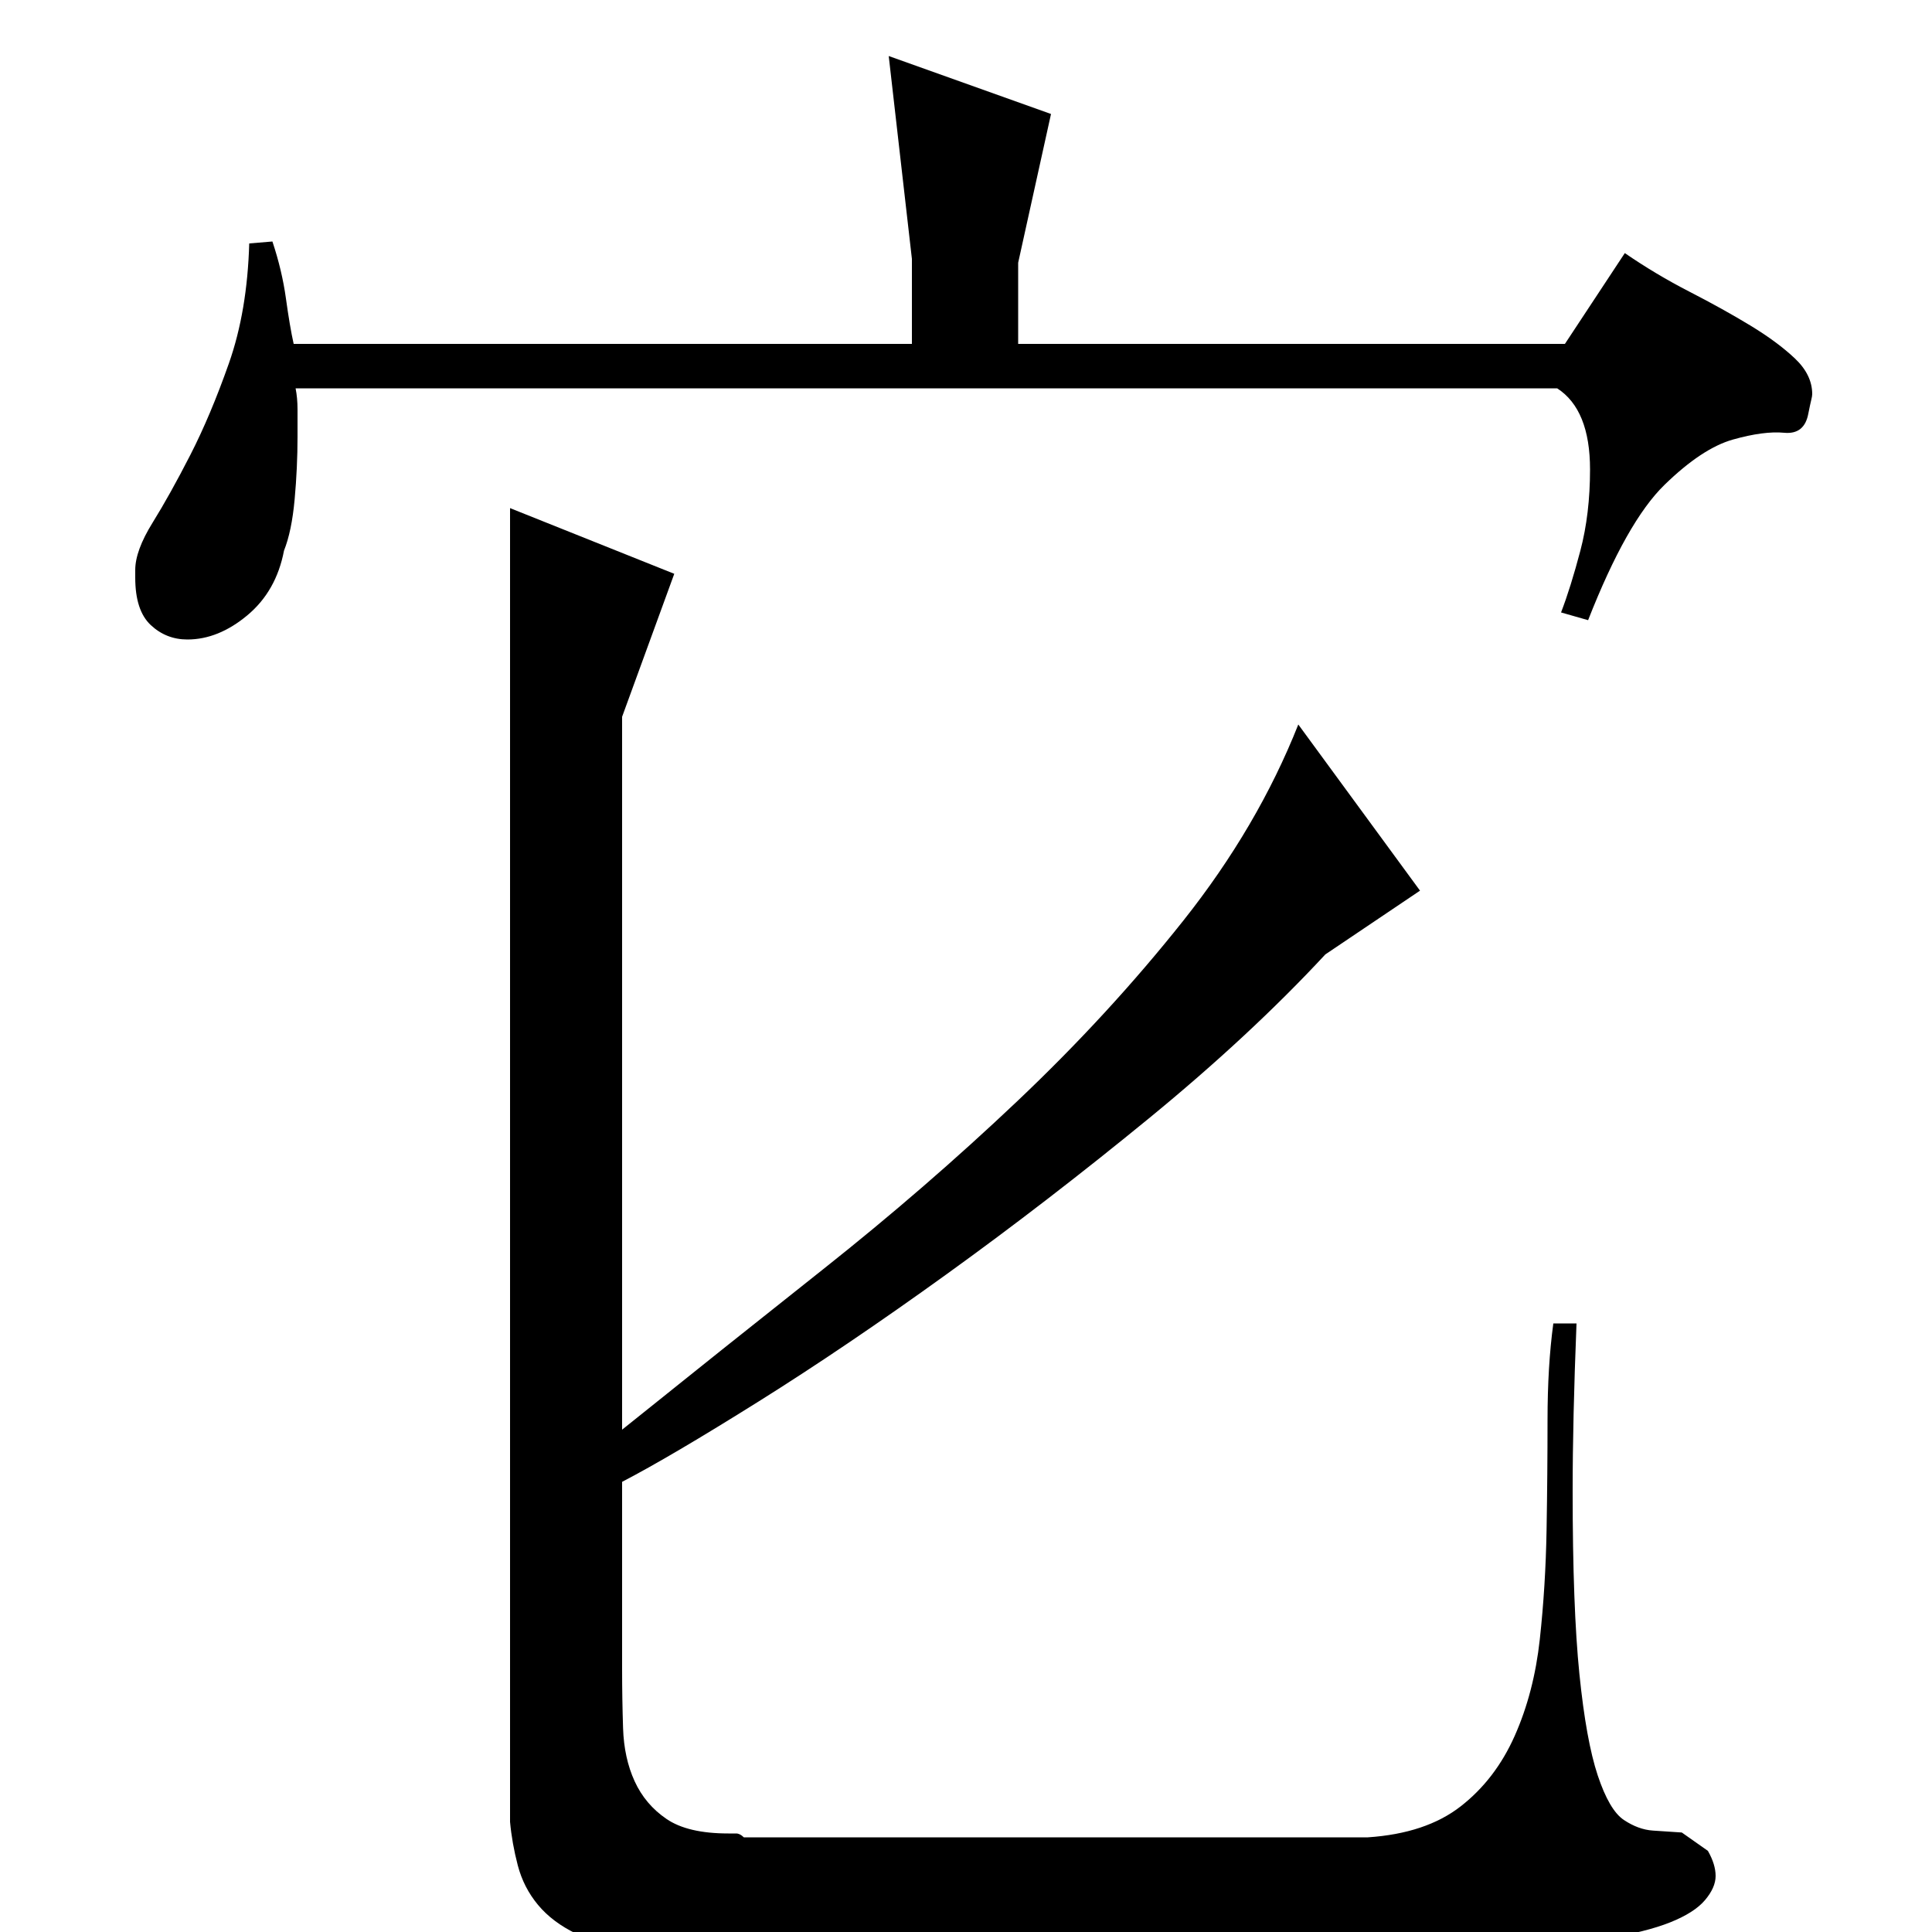 <?xml version="1.0" standalone="no"?>
<!DOCTYPE svg PUBLIC "-//W3C//DTD SVG 1.1//EN" "http://www.w3.org/Graphics/SVG/1.1/DTD/svg11.dtd" >
<svg xmlns="http://www.w3.org/2000/svg" xmlns:xlink="http://www.w3.org/1999/xlink" version="1.1" viewBox="0 -200 1000 1000">
  <g transform="matrix(1 0 0 -1 0 800)">
   <path fill="currentColor"
d="M322 136q0 -15 0.5 -30.5t6 -27.5t16.5 -19.5t32 -7.5h4q2 0 4 -2h323q30 2 48 16t28 36.5t13 50t3.5 56.5t0.5 57t3 50h12q-1 -25 -1.5 -46.5t-0.5 -40.5q0 -60 3.5 -94.5t9.5 -52.5t13.5 -23t15 -5.5l15 -1t13.5 -9.5q4 -7 4 -13t-5.5 -12.5t-18 -11.5t-34 -8.5
t-54.5 -3.5h-15.5t-15.5 1h-402q-3 0 -6 -0.5t-5 -0.5q-21 0 -33.5 6t-20 15t-10.5 20.5t-4 22.5v680l85 -34l-27 -74v-369q51 41 104 83t100.5 87t86 93.5t59.5 101.5l63 -86l-49 -33q-39 -42 -91.5 -85t-104.5 -80.5t-97.5 -66t-70.5 -41.5v-97zM472 866l-12 105l84 -30
l-17 -77v-42h283l31 47q16 -11 33.5 -20t31.5 -17.5t23 -17t9 -18.5q0 -1 -0.5 -3t-1.5 -7q-2 -11 -12.5 -10t-26.5 -3.5t-35.5 -23.5t-39.5 -70l-14 4q5 13 10 32t5 42q0 31 -17 42h-653q1 -5 1 -11v-14q0 -16 -1.5 -32.5t-5.5 -26.5q-4 -21 -19 -33.5t-31 -12.5
q-11 0 -19 7.5t-8 24.5v4q0 10 9 24.5t19.5 35t20 47.5t10.5 62l12 1q5 -15 7 -29.5t4 -23.5h320v44z" />
  </g>

</svg>
